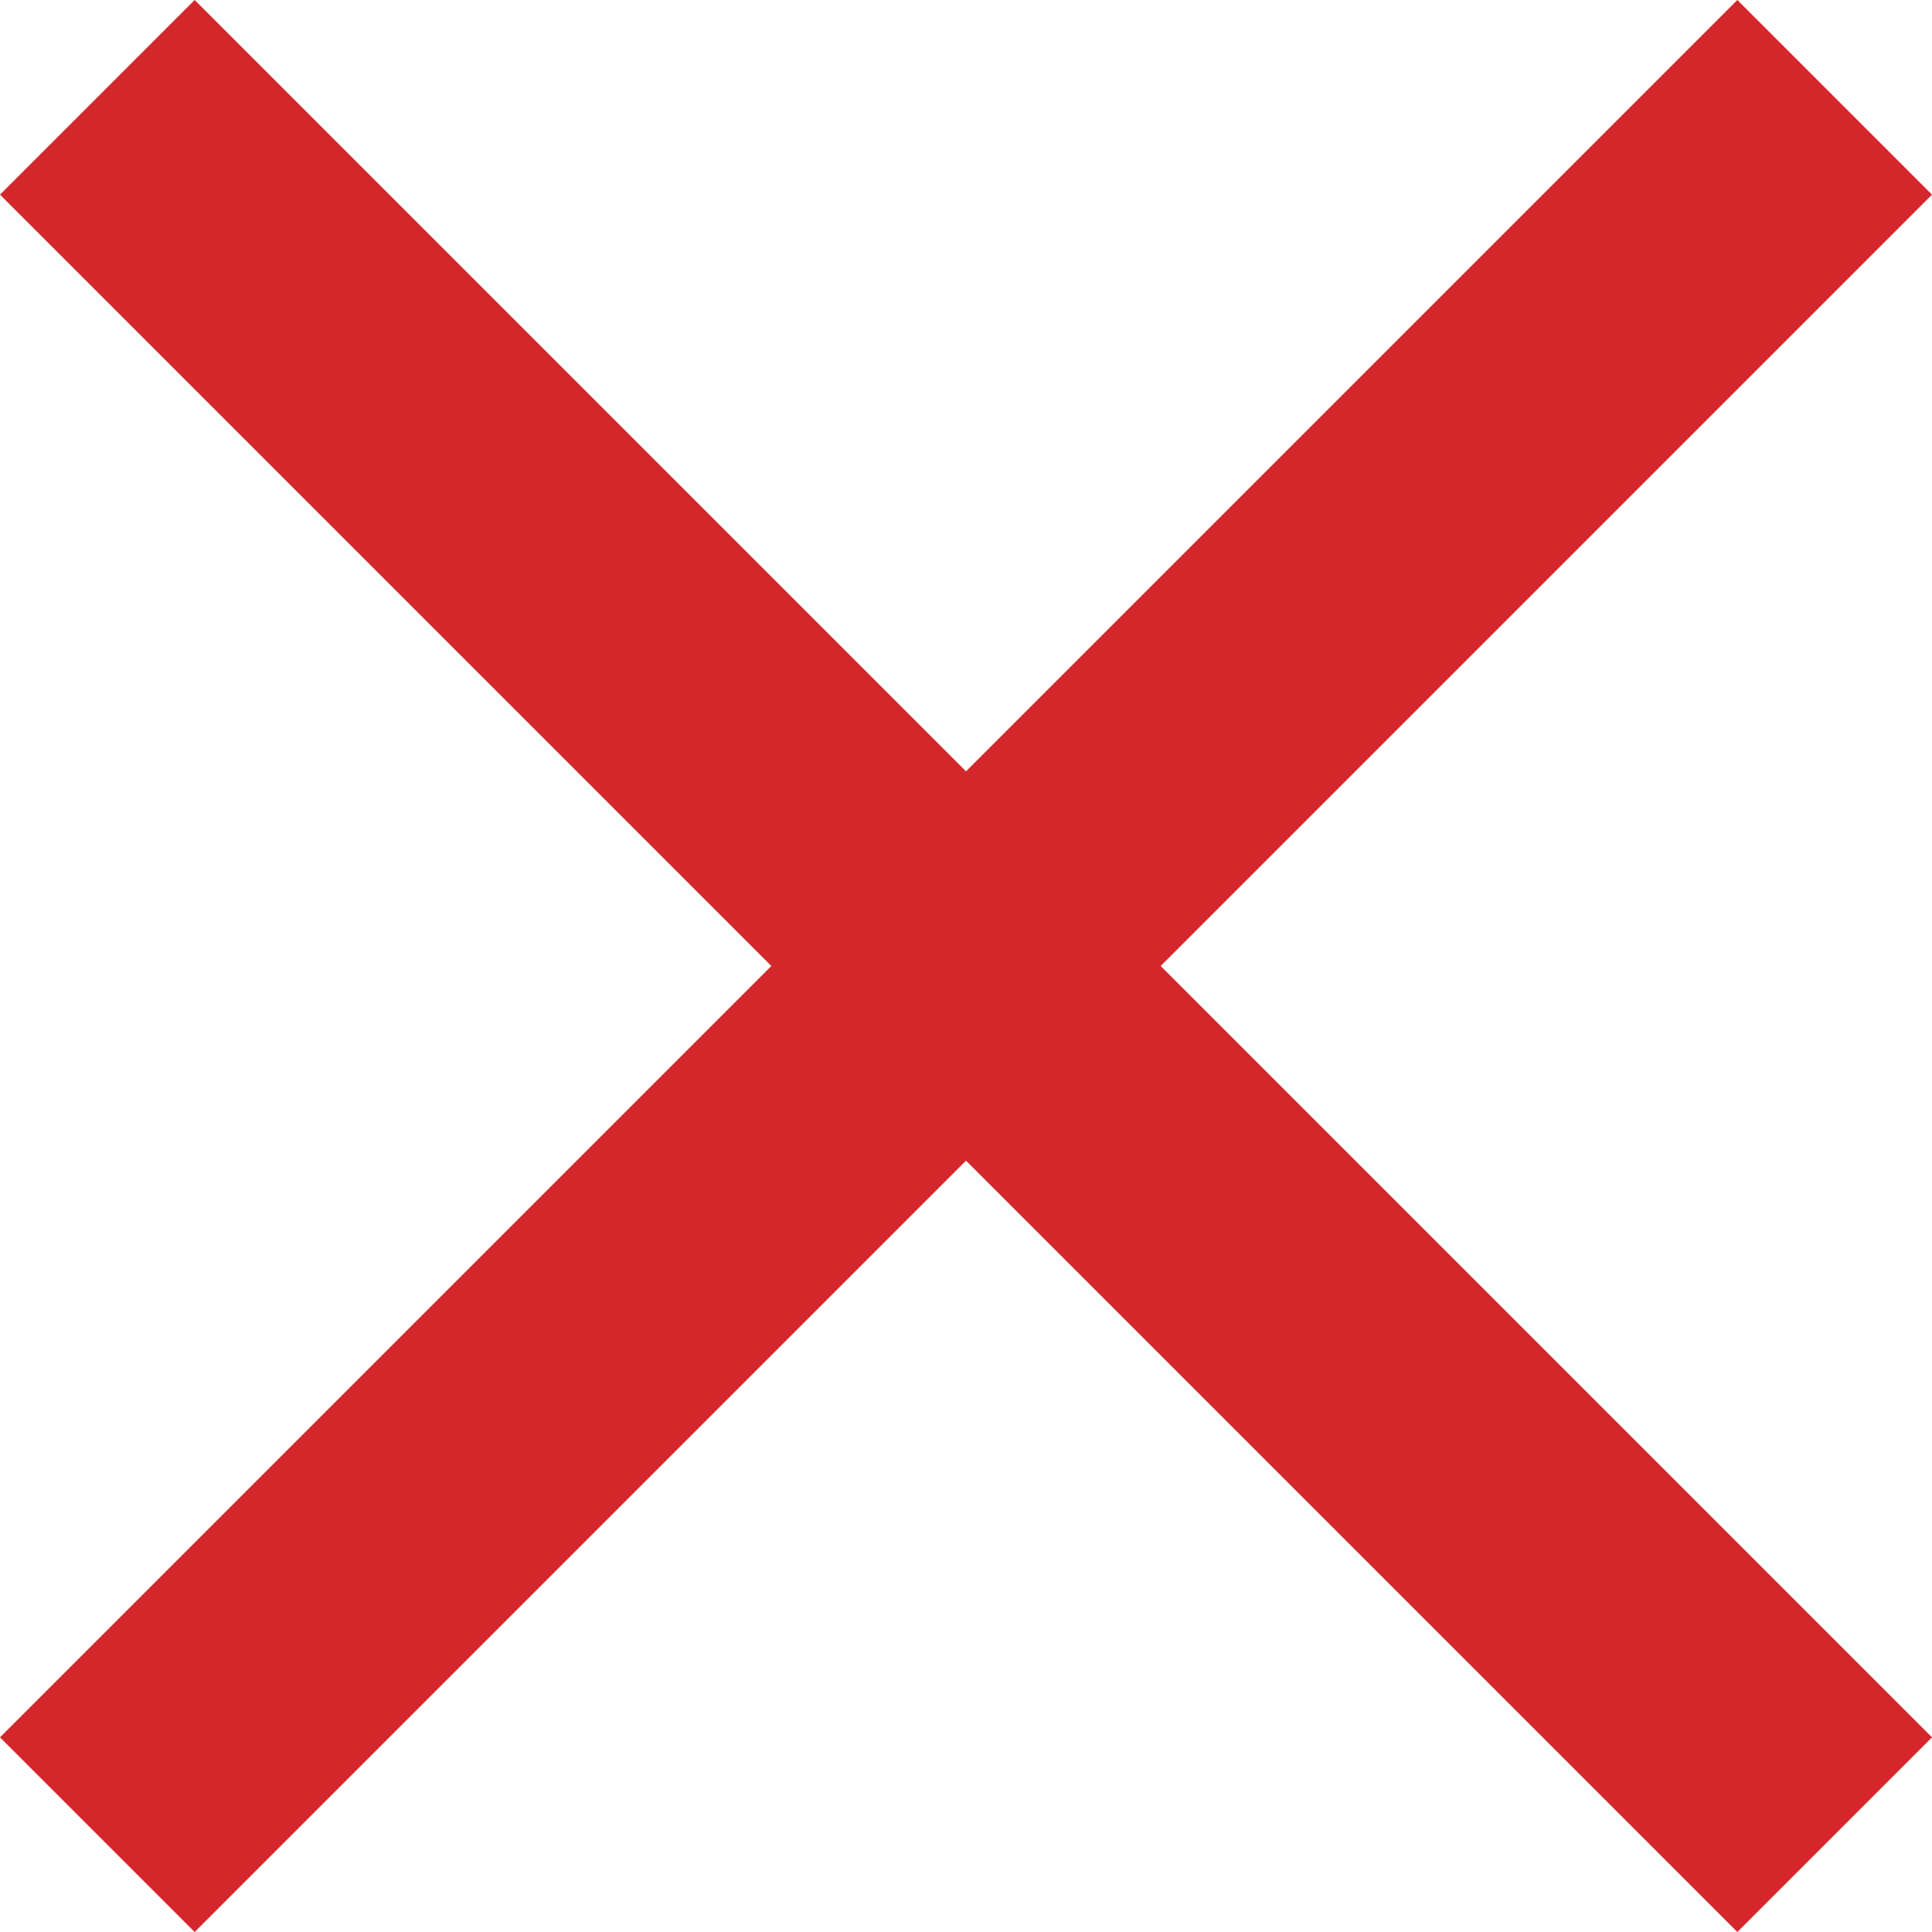 <?xml version="1.0" encoding="UTF-8"?>
<svg width="8px" height="8px" viewBox="0 0 8 8" version="1.1" xmlns="http://www.w3.org/2000/svg" xmlns:xlink="http://www.w3.org/1999/xlink">
    <title>close (1) copy 2</title>
    <g id="Final-Outputs" stroke="none" stroke-width="1" fill="none" fill-rule="evenodd">
        <g id="Pg2-Results--Approved-Concent-Received" transform="translate(-49, -276)" fill="#D3272C" fill-rule="nonzero">
            <g id="Group-Copy" transform="translate(48, 248)">
                <g id="close-(1)-copy-2" transform="translate(1, 28)">
                    <polygon id="Path" points="8 0.806 7.194 0 4 3.194 0.806 0 0 0.806 3.194 4 0 7.194 0.806 8 4 4.806 7.194 8 8 7.194 4.806 4"></polygon>
                </g>
            </g>
        </g>
    </g>
</svg>